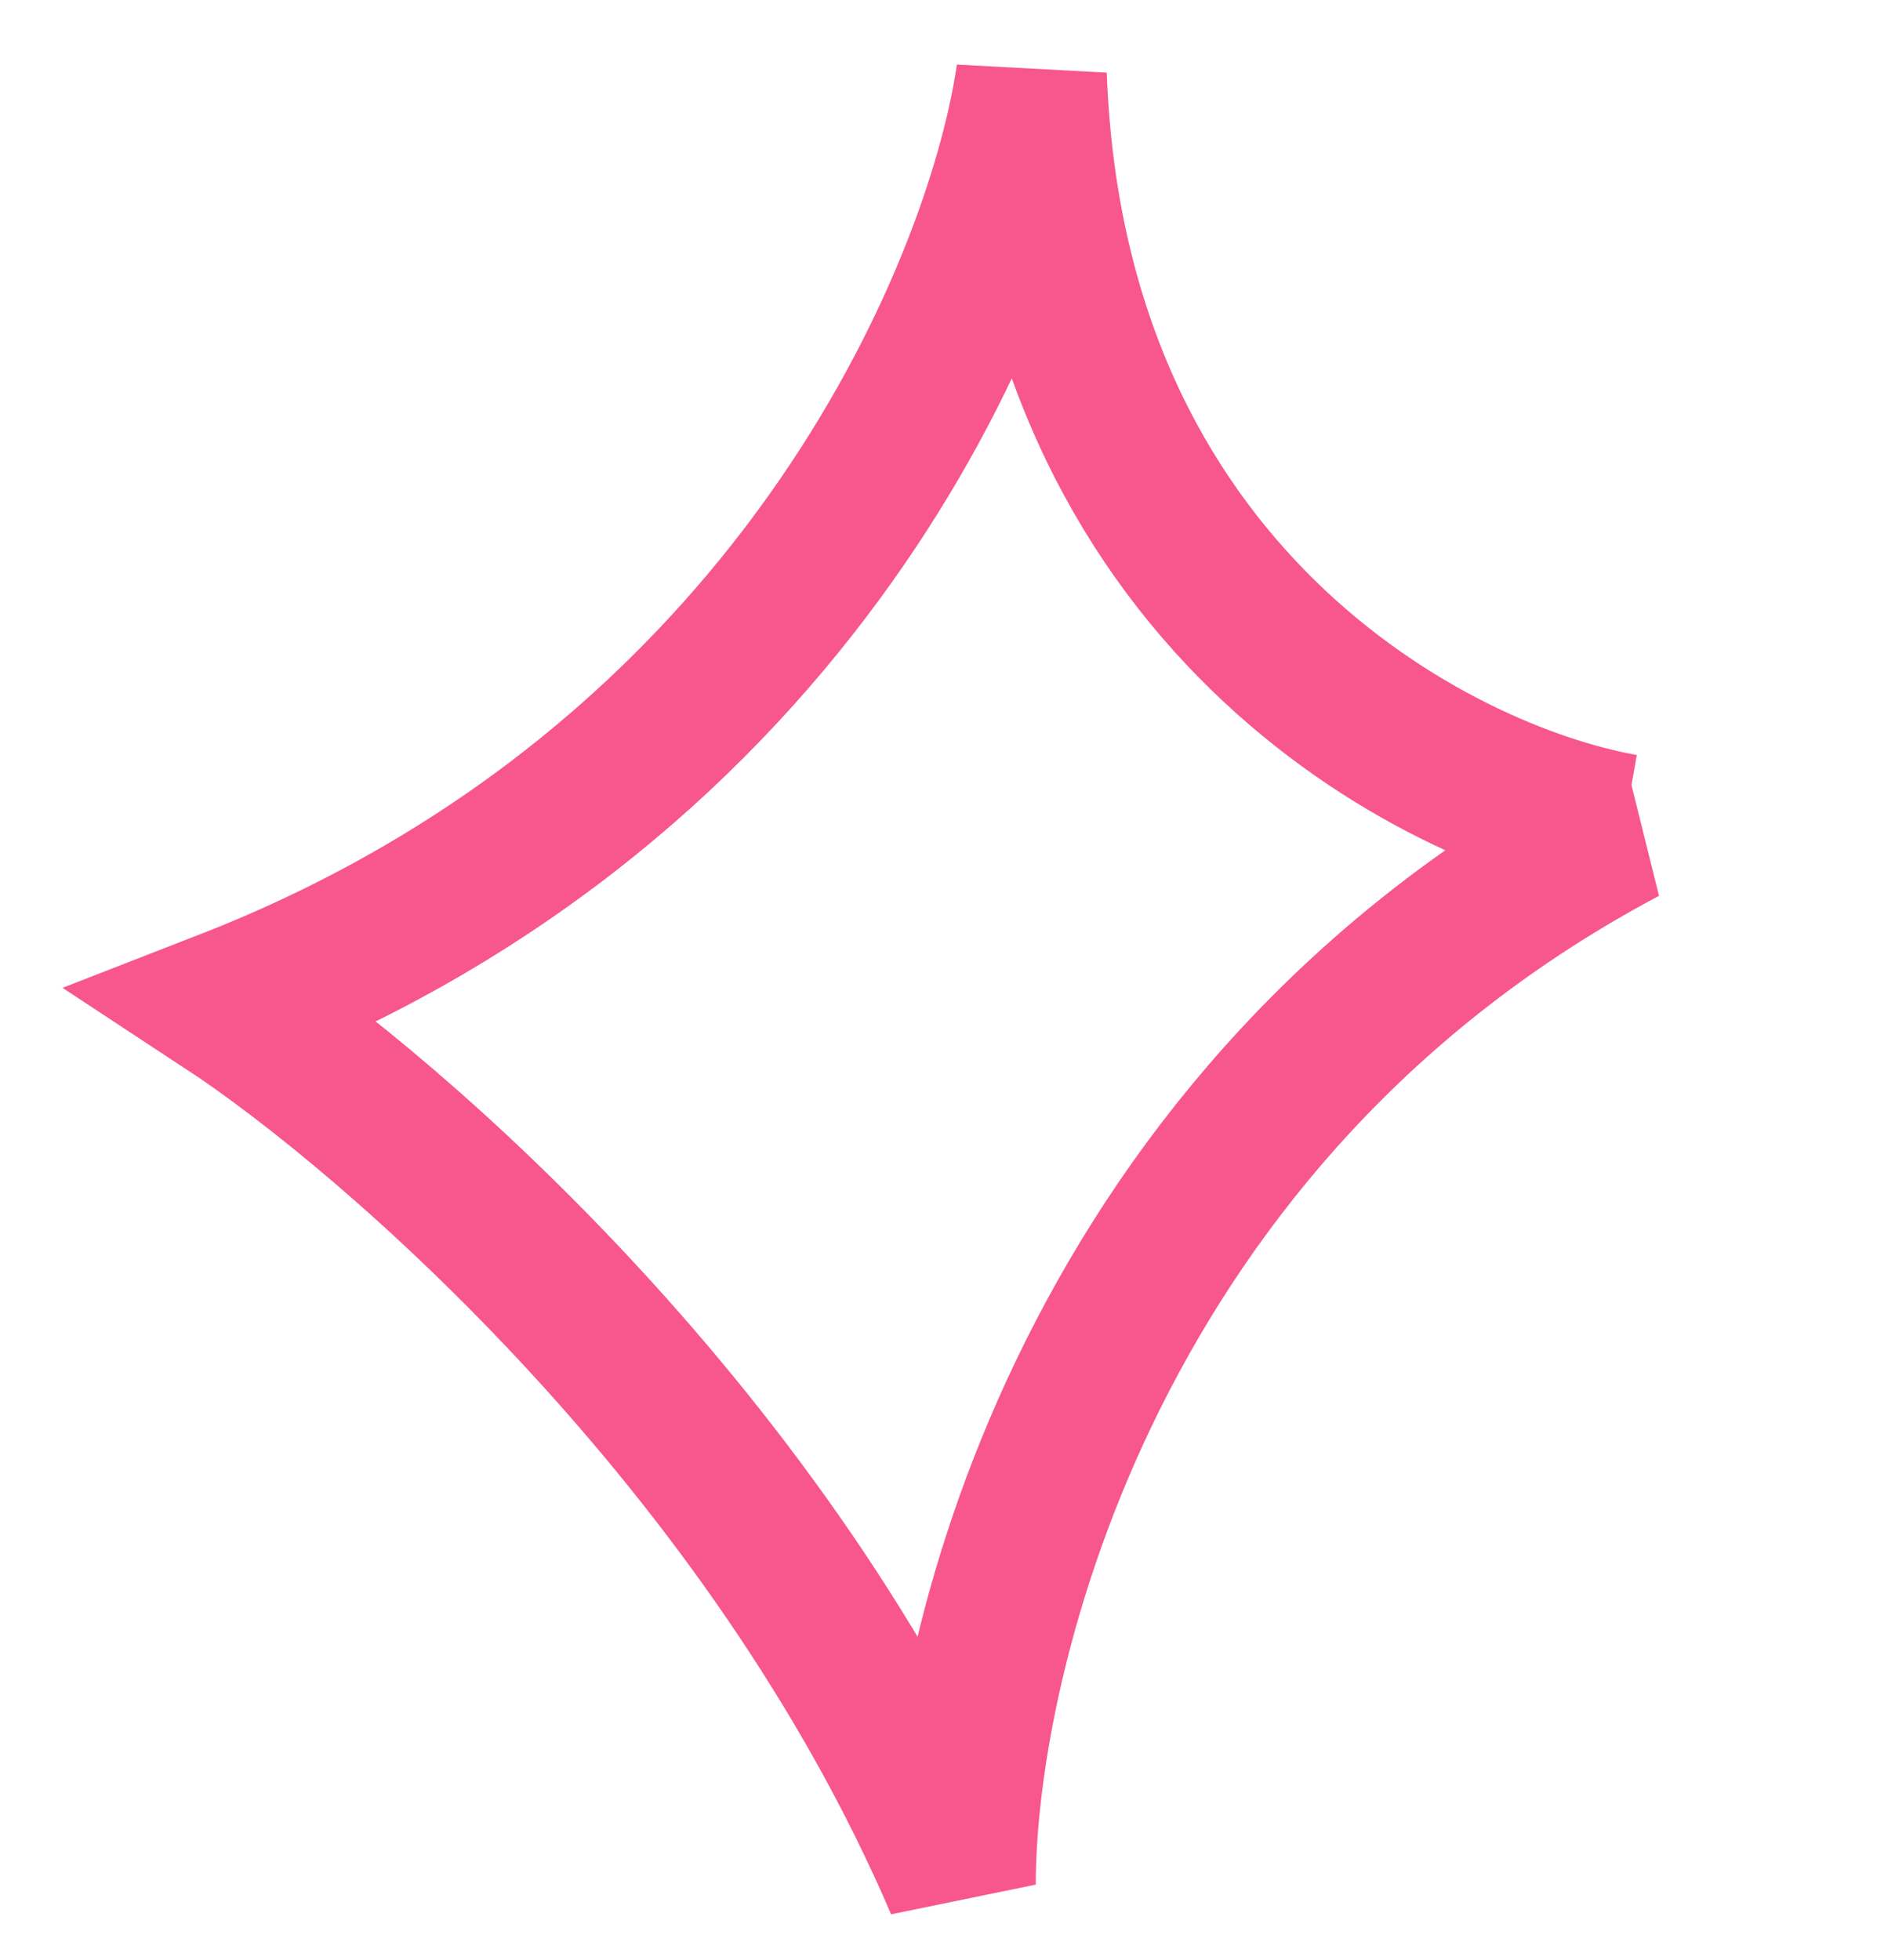 <svg xmlns="http://www.w3.org/2000/svg" width="25" height="26" fill="none"><path stroke="#F7578C" stroke-linecap="round" stroke-width="2" d="M21.546 11c-7.041 3.733-8.802 10.889-8.802 14C10.23 19.133 5.2 14.778 3 13.333 10.544 10.4 13.268 3.89 13.687 1c.252 6.933 5.344 9.556 7.859 10Z"/></svg>